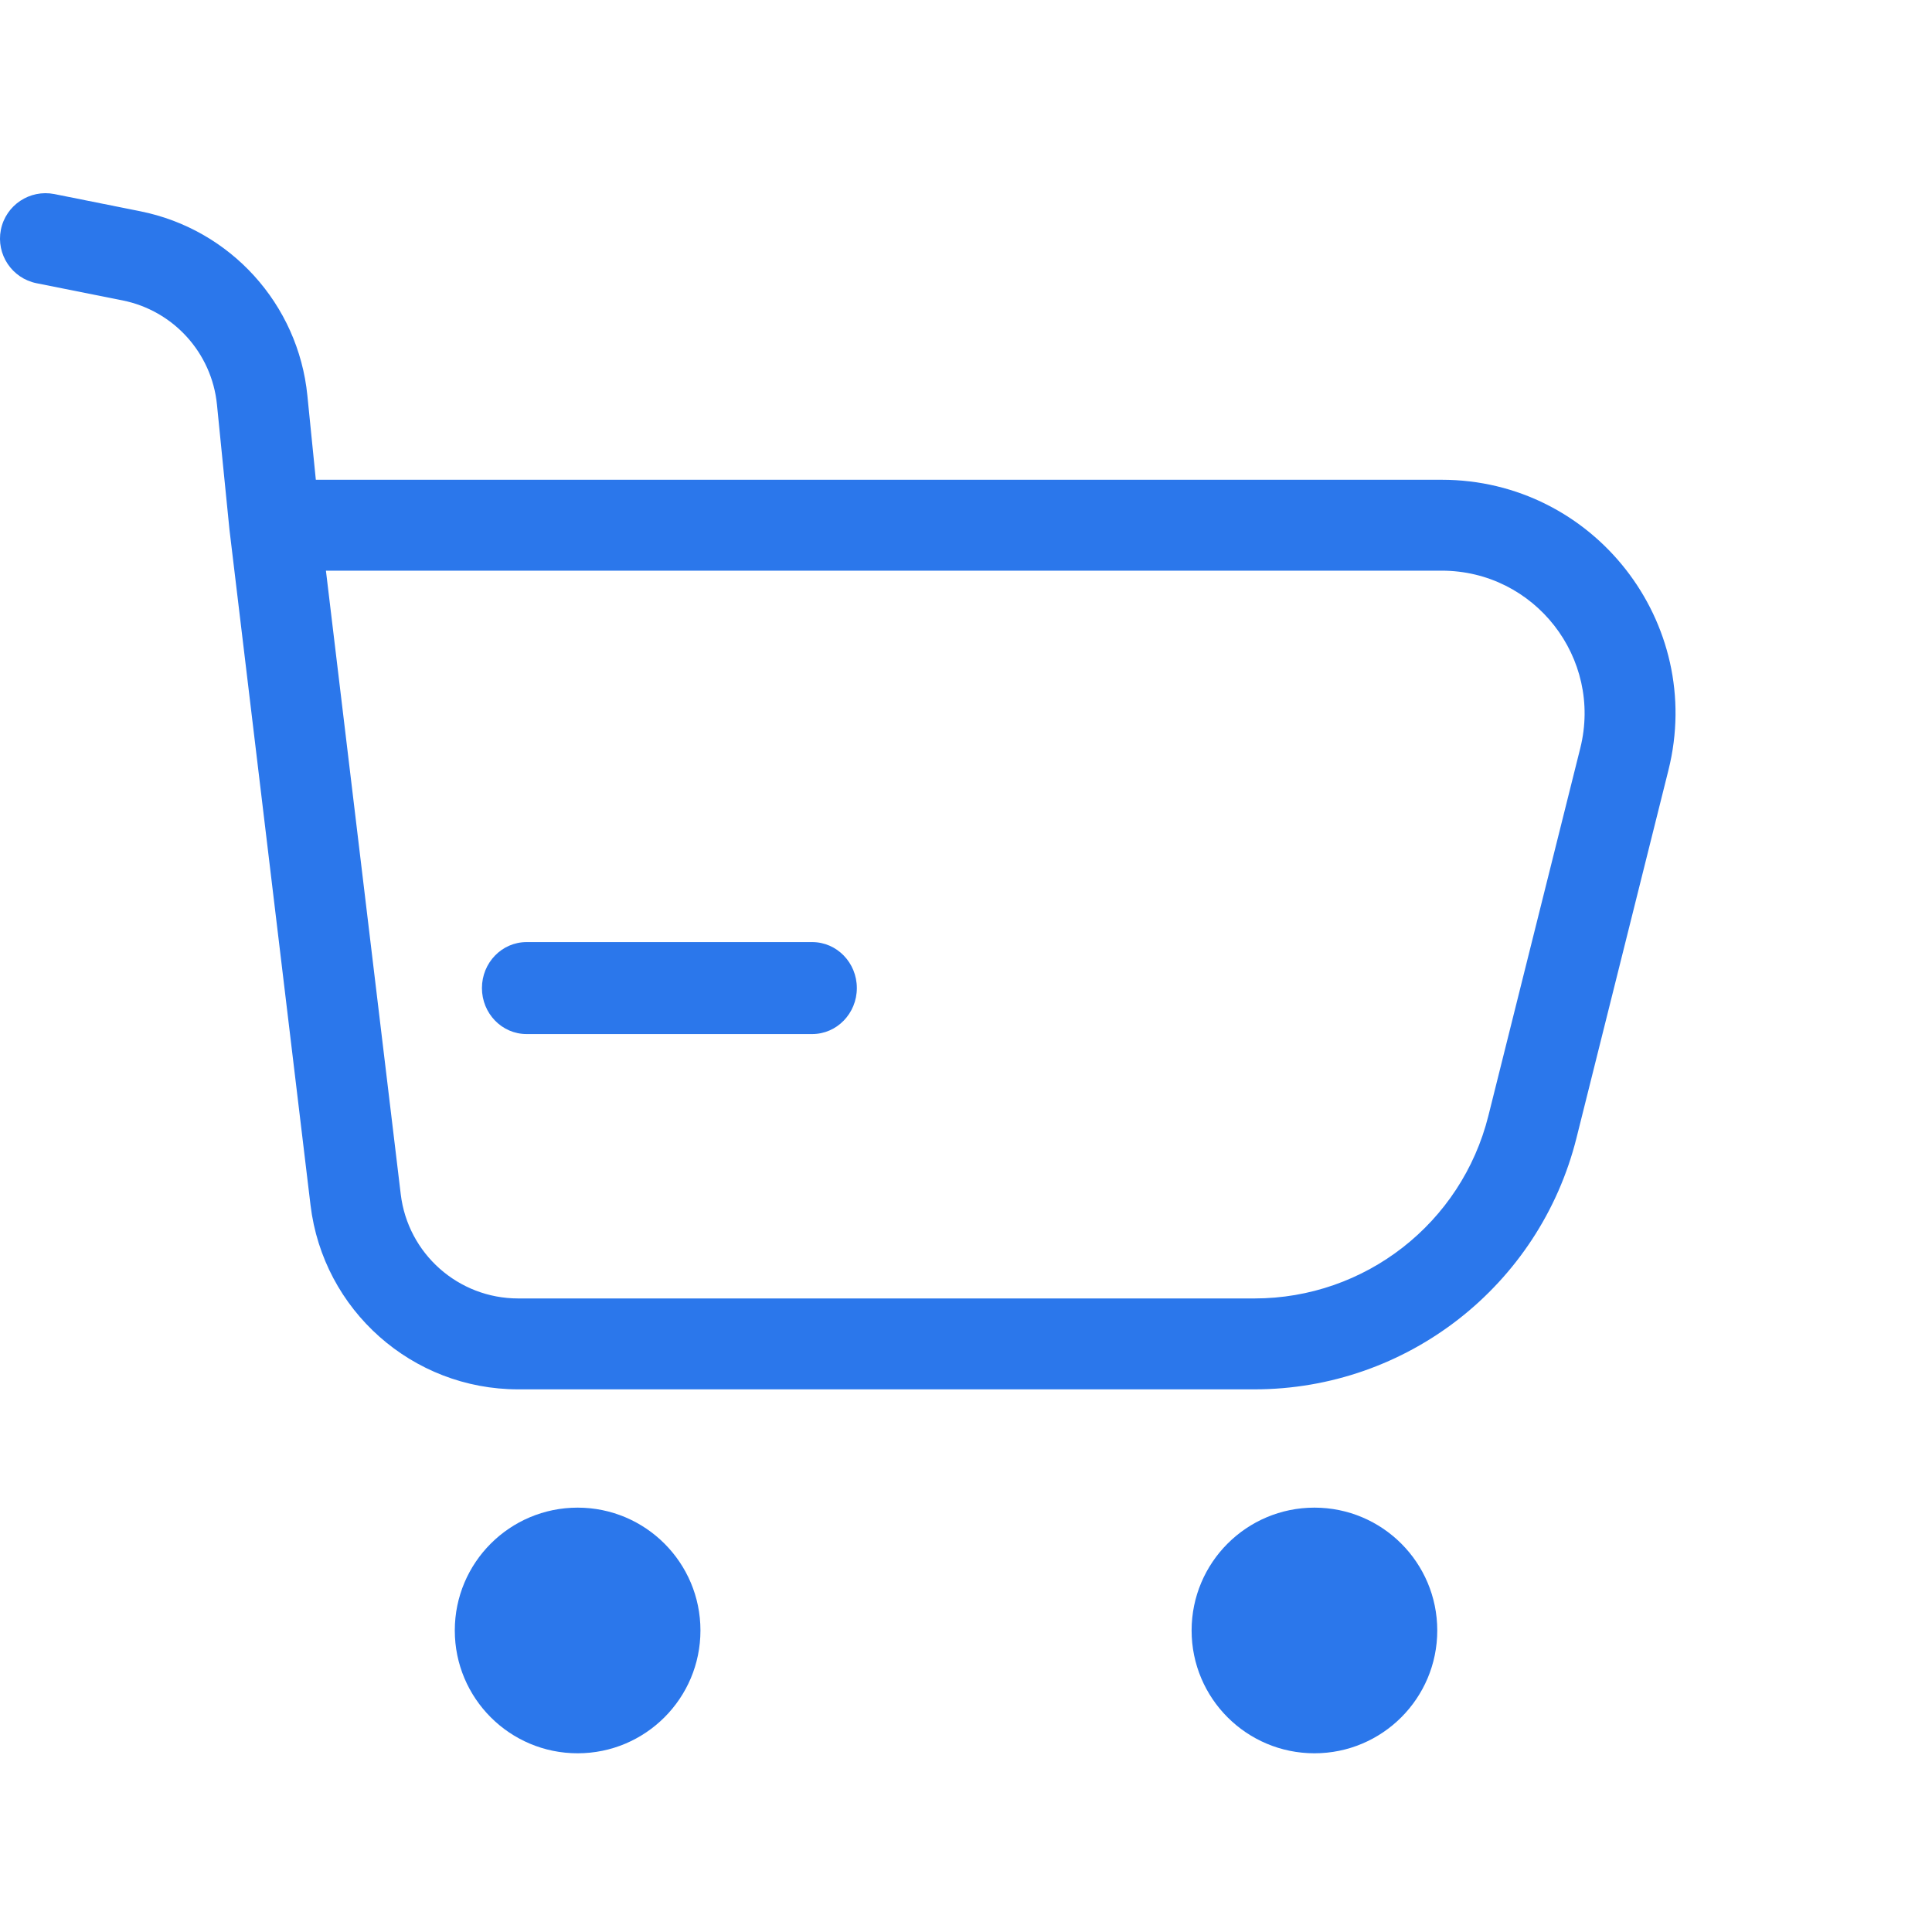 <svg viewBox="0 0 40 40" fill="none" xmlns="http://www.w3.org/2000/svg">
<path fill-rule="evenodd" clip-rule="evenodd" d="M0.018 4.757C0.12 4.247 0.616 3.917 1.126 4.018L2.904 4.374C4.771 4.748 6.175 6.296 6.364 8.19L6.539 9.933H29.848C32.997 9.933 35.307 12.892 34.543 15.946L32.64 23.558C31.875 26.618 29.126 28.765 25.972 28.765H10.729C8.536 28.765 6.69 27.127 6.429 24.95L4.751 10.967L4.492 8.377C4.385 7.306 3.591 6.43 2.535 6.219L0.757 5.864C0.247 5.762 -0.083 5.266 0.018 4.757ZM6.748 11.815L8.297 24.726C8.445 25.957 9.489 26.883 10.729 26.883H25.972C28.263 26.883 30.259 25.324 30.815 23.102L32.718 15.49C33.184 13.623 31.773 11.815 29.848 11.815H6.748Z" fill="#2B77EB"/>
<path fill-rule="evenodd" clip-rule="evenodd" d="M9.978 20.457C9.978 19.931 10.391 19.505 10.902 19.505H16.816C17.326 19.505 17.74 19.931 17.74 20.457C17.74 20.982 17.326 21.409 16.816 21.409H10.902C10.391 21.409 9.978 20.982 9.978 20.457Z" fill="#2B77EB"/>
<circle cx="11.959" cy="33.757" r="2.543" fill="#2B77EB"/>
<circle cx="27.214" cy="33.757" r="2.543" fill="#2B77EB"/>
</svg>
